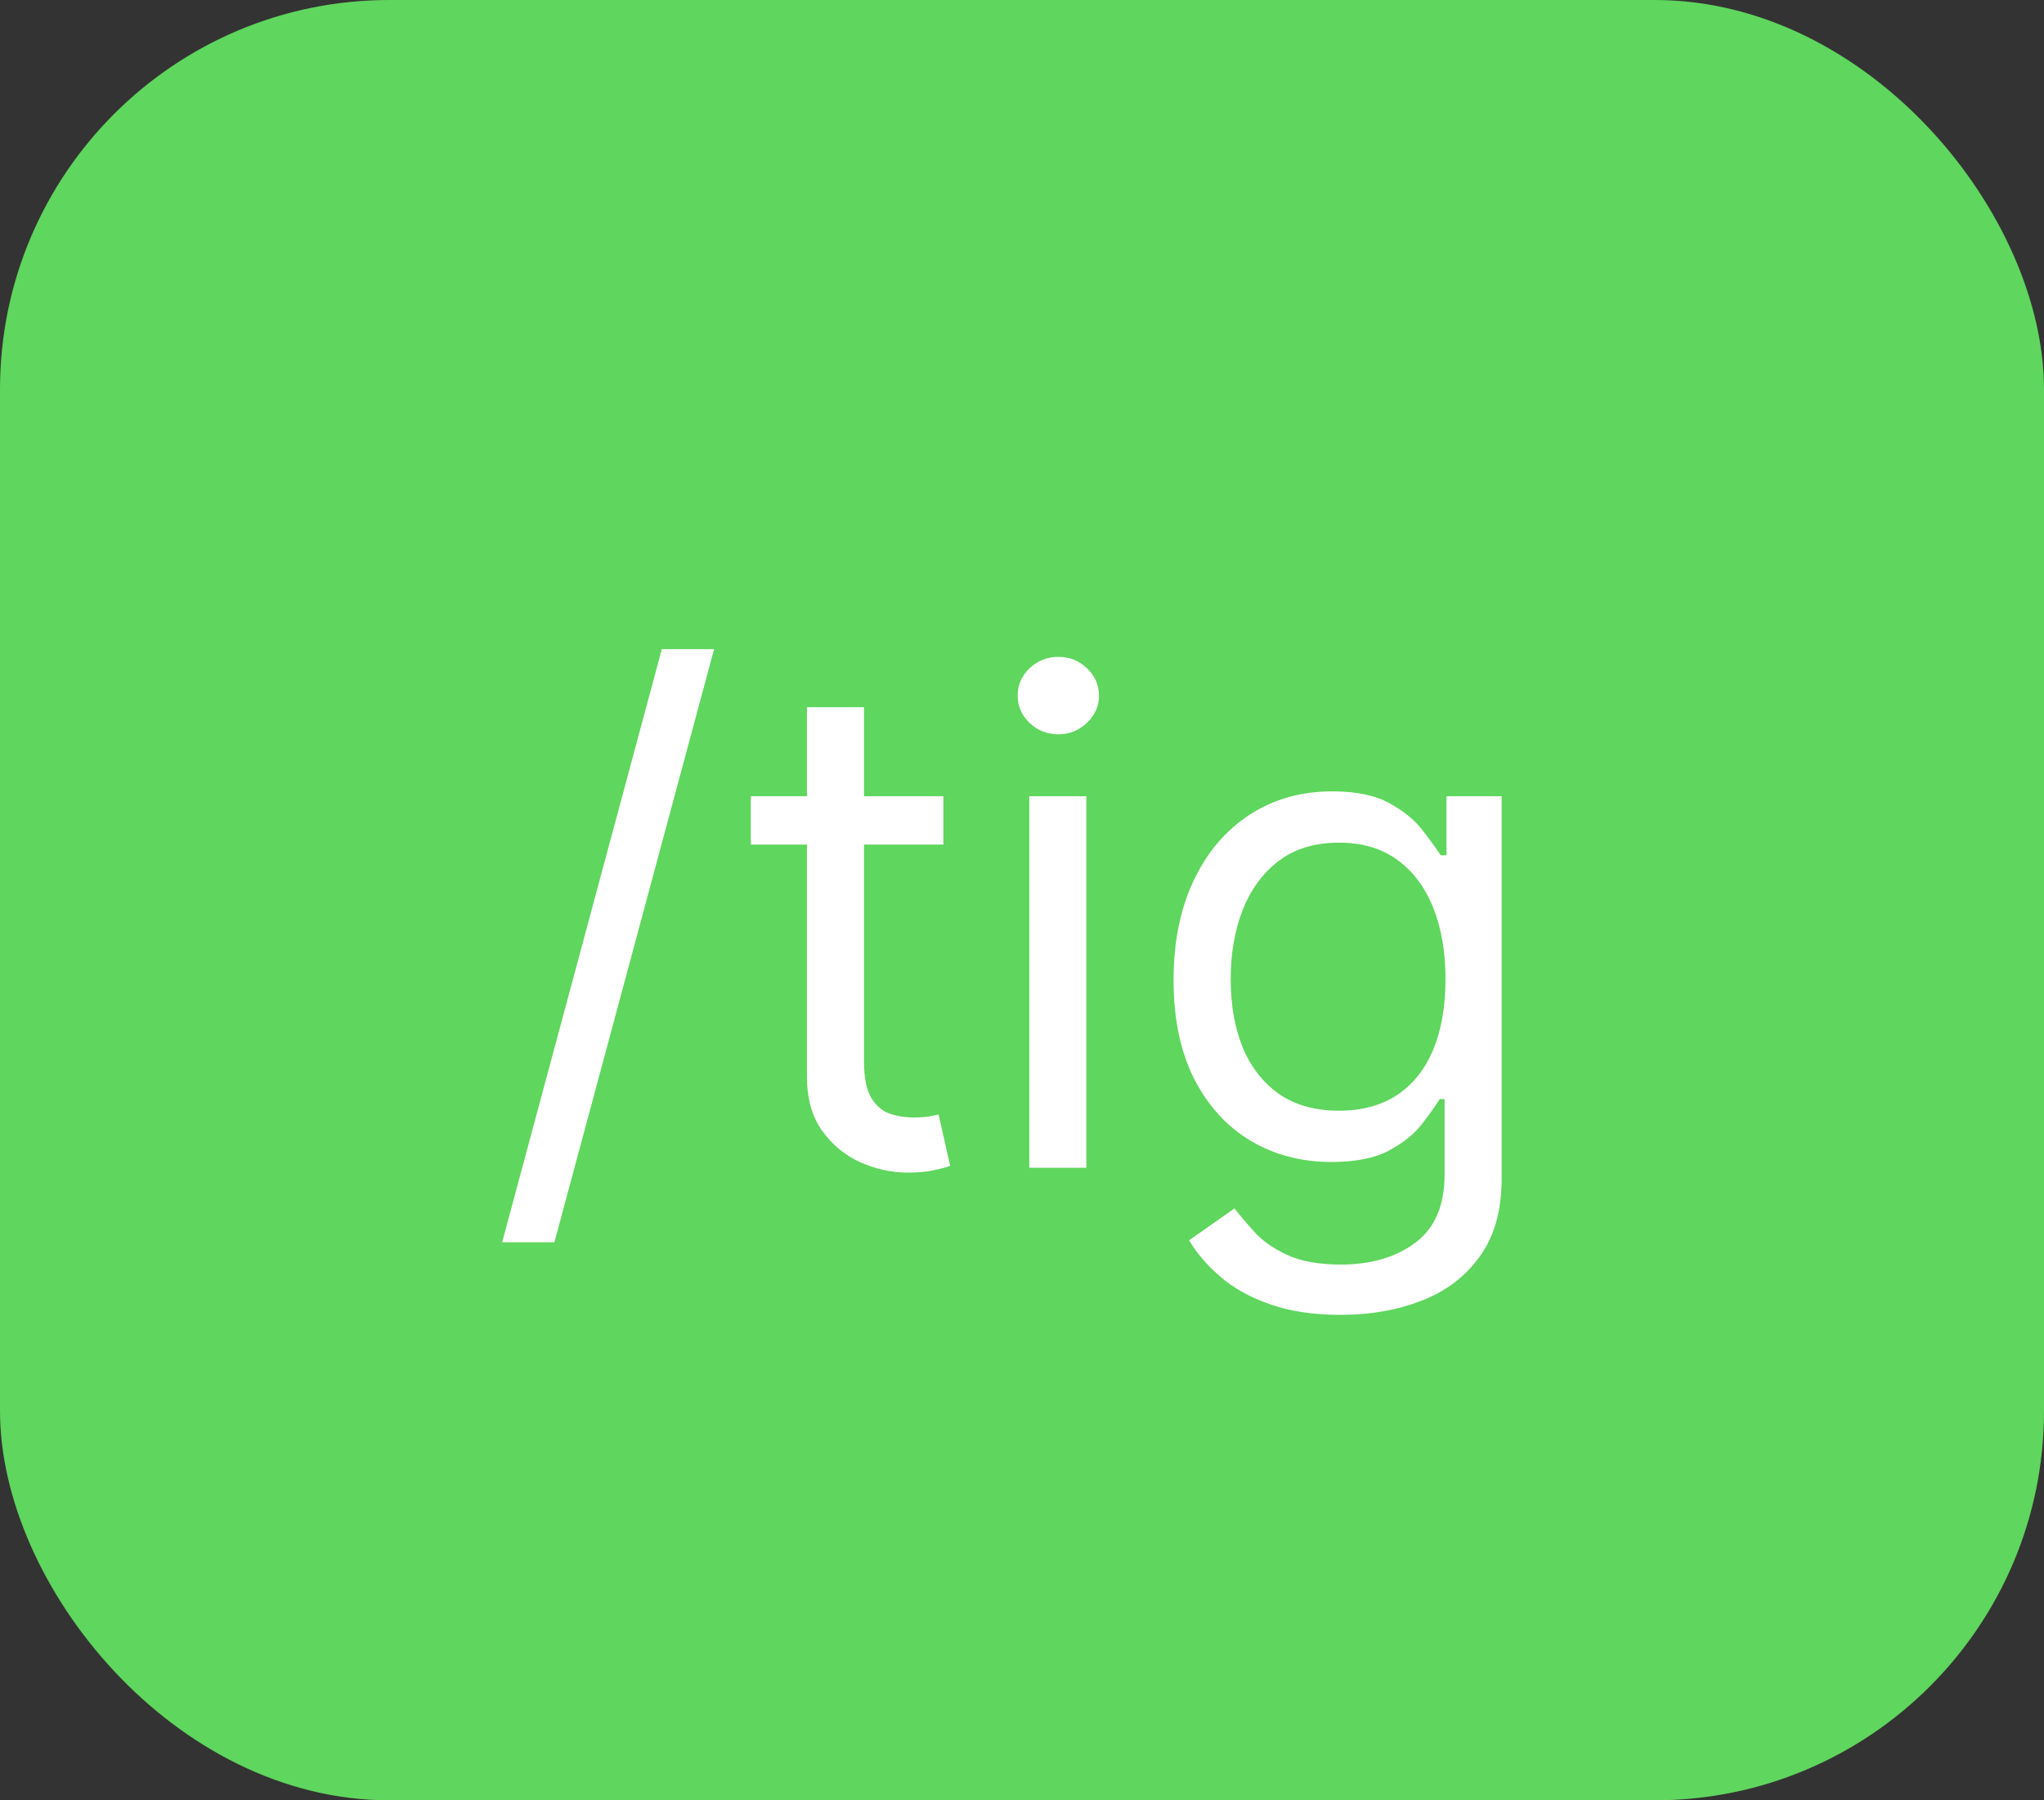 <svg width="42" height="37" viewBox="0 0 42 37" fill="none" xmlns="http://www.w3.org/2000/svg">
<rect x="0" y="0" width="42" height="37" fill="#333333" stroke="none"/>
<rect width="42" height="37" rx="8" fill="#5FD65D"/>
<path d="M14.673 13.341L11.392 25.531H10.318L13.599 13.341H14.673ZM19.385 16.364V17.358H15.428V16.364H19.385ZM16.581 14.534H17.754V21.812C17.754 22.144 17.802 22.392 17.899 22.558C17.998 22.721 18.124 22.83 18.276 22.886C18.432 22.939 18.596 22.966 18.769 22.966C18.898 22.966 19.004 22.959 19.087 22.946C19.17 22.93 19.236 22.916 19.286 22.906L19.524 23.96C19.445 23.99 19.334 24.02 19.191 24.05C19.049 24.083 18.868 24.099 18.649 24.099C18.318 24.099 17.993 24.028 17.675 23.886C17.36 23.743 17.098 23.526 16.889 23.234C16.684 22.943 16.581 22.575 16.581 22.131V14.534ZM21.15 24V16.364H22.323V24H21.15ZM21.747 15.091C21.518 15.091 21.321 15.013 21.155 14.857C20.993 14.701 20.911 14.514 20.911 14.296C20.911 14.077 20.993 13.889 21.155 13.734C21.321 13.578 21.518 13.5 21.747 13.5C21.975 13.5 22.171 13.578 22.333 13.734C22.499 13.889 22.582 14.077 22.582 14.296C22.582 14.514 22.499 14.701 22.333 14.857C22.171 15.013 21.975 15.091 21.747 15.091ZM27.555 27.023C26.988 27.023 26.501 26.95 26.093 26.804C25.685 26.662 25.346 26.473 25.074 26.237C24.805 26.005 24.592 25.757 24.433 25.491L25.367 24.835C25.473 24.974 25.608 25.134 25.77 25.312C25.932 25.495 26.154 25.652 26.436 25.785C26.721 25.921 27.094 25.989 27.555 25.989C28.171 25.989 28.68 25.84 29.081 25.541C29.482 25.243 29.683 24.776 29.683 24.139V22.588H29.583C29.497 22.727 29.374 22.9 29.215 23.105C29.059 23.307 28.834 23.488 28.539 23.647C28.247 23.803 27.853 23.881 27.356 23.881C26.739 23.881 26.186 23.735 25.695 23.443C25.208 23.151 24.822 22.727 24.537 22.171C24.255 21.614 24.114 20.938 24.114 20.142C24.114 19.36 24.252 18.679 24.527 18.099C24.802 17.515 25.185 17.065 25.675 16.746C26.166 16.425 26.733 16.264 27.376 16.264C27.873 16.264 28.267 16.347 28.559 16.513C28.854 16.675 29.079 16.861 29.235 17.07C29.394 17.275 29.517 17.444 29.603 17.577H29.722V16.364H30.856V24.219C30.856 24.875 30.707 25.409 30.408 25.82C30.113 26.234 29.716 26.537 29.215 26.729C28.718 26.925 28.165 27.023 27.555 27.023ZM27.515 22.827C27.986 22.827 28.383 22.719 28.708 22.504C29.033 22.288 29.28 21.978 29.449 21.574C29.618 21.169 29.702 20.686 29.702 20.122C29.702 19.572 29.62 19.086 29.454 18.666C29.288 18.245 29.043 17.915 28.718 17.676C28.393 17.438 27.992 17.318 27.515 17.318C27.018 17.318 26.604 17.444 26.272 17.696C25.944 17.948 25.697 18.286 25.531 18.71C25.369 19.134 25.288 19.605 25.288 20.122C25.288 20.652 25.37 21.121 25.536 21.529C25.705 21.933 25.954 22.252 26.282 22.484C26.613 22.712 27.024 22.827 27.515 22.827Z" fill="white"/>
</svg>
